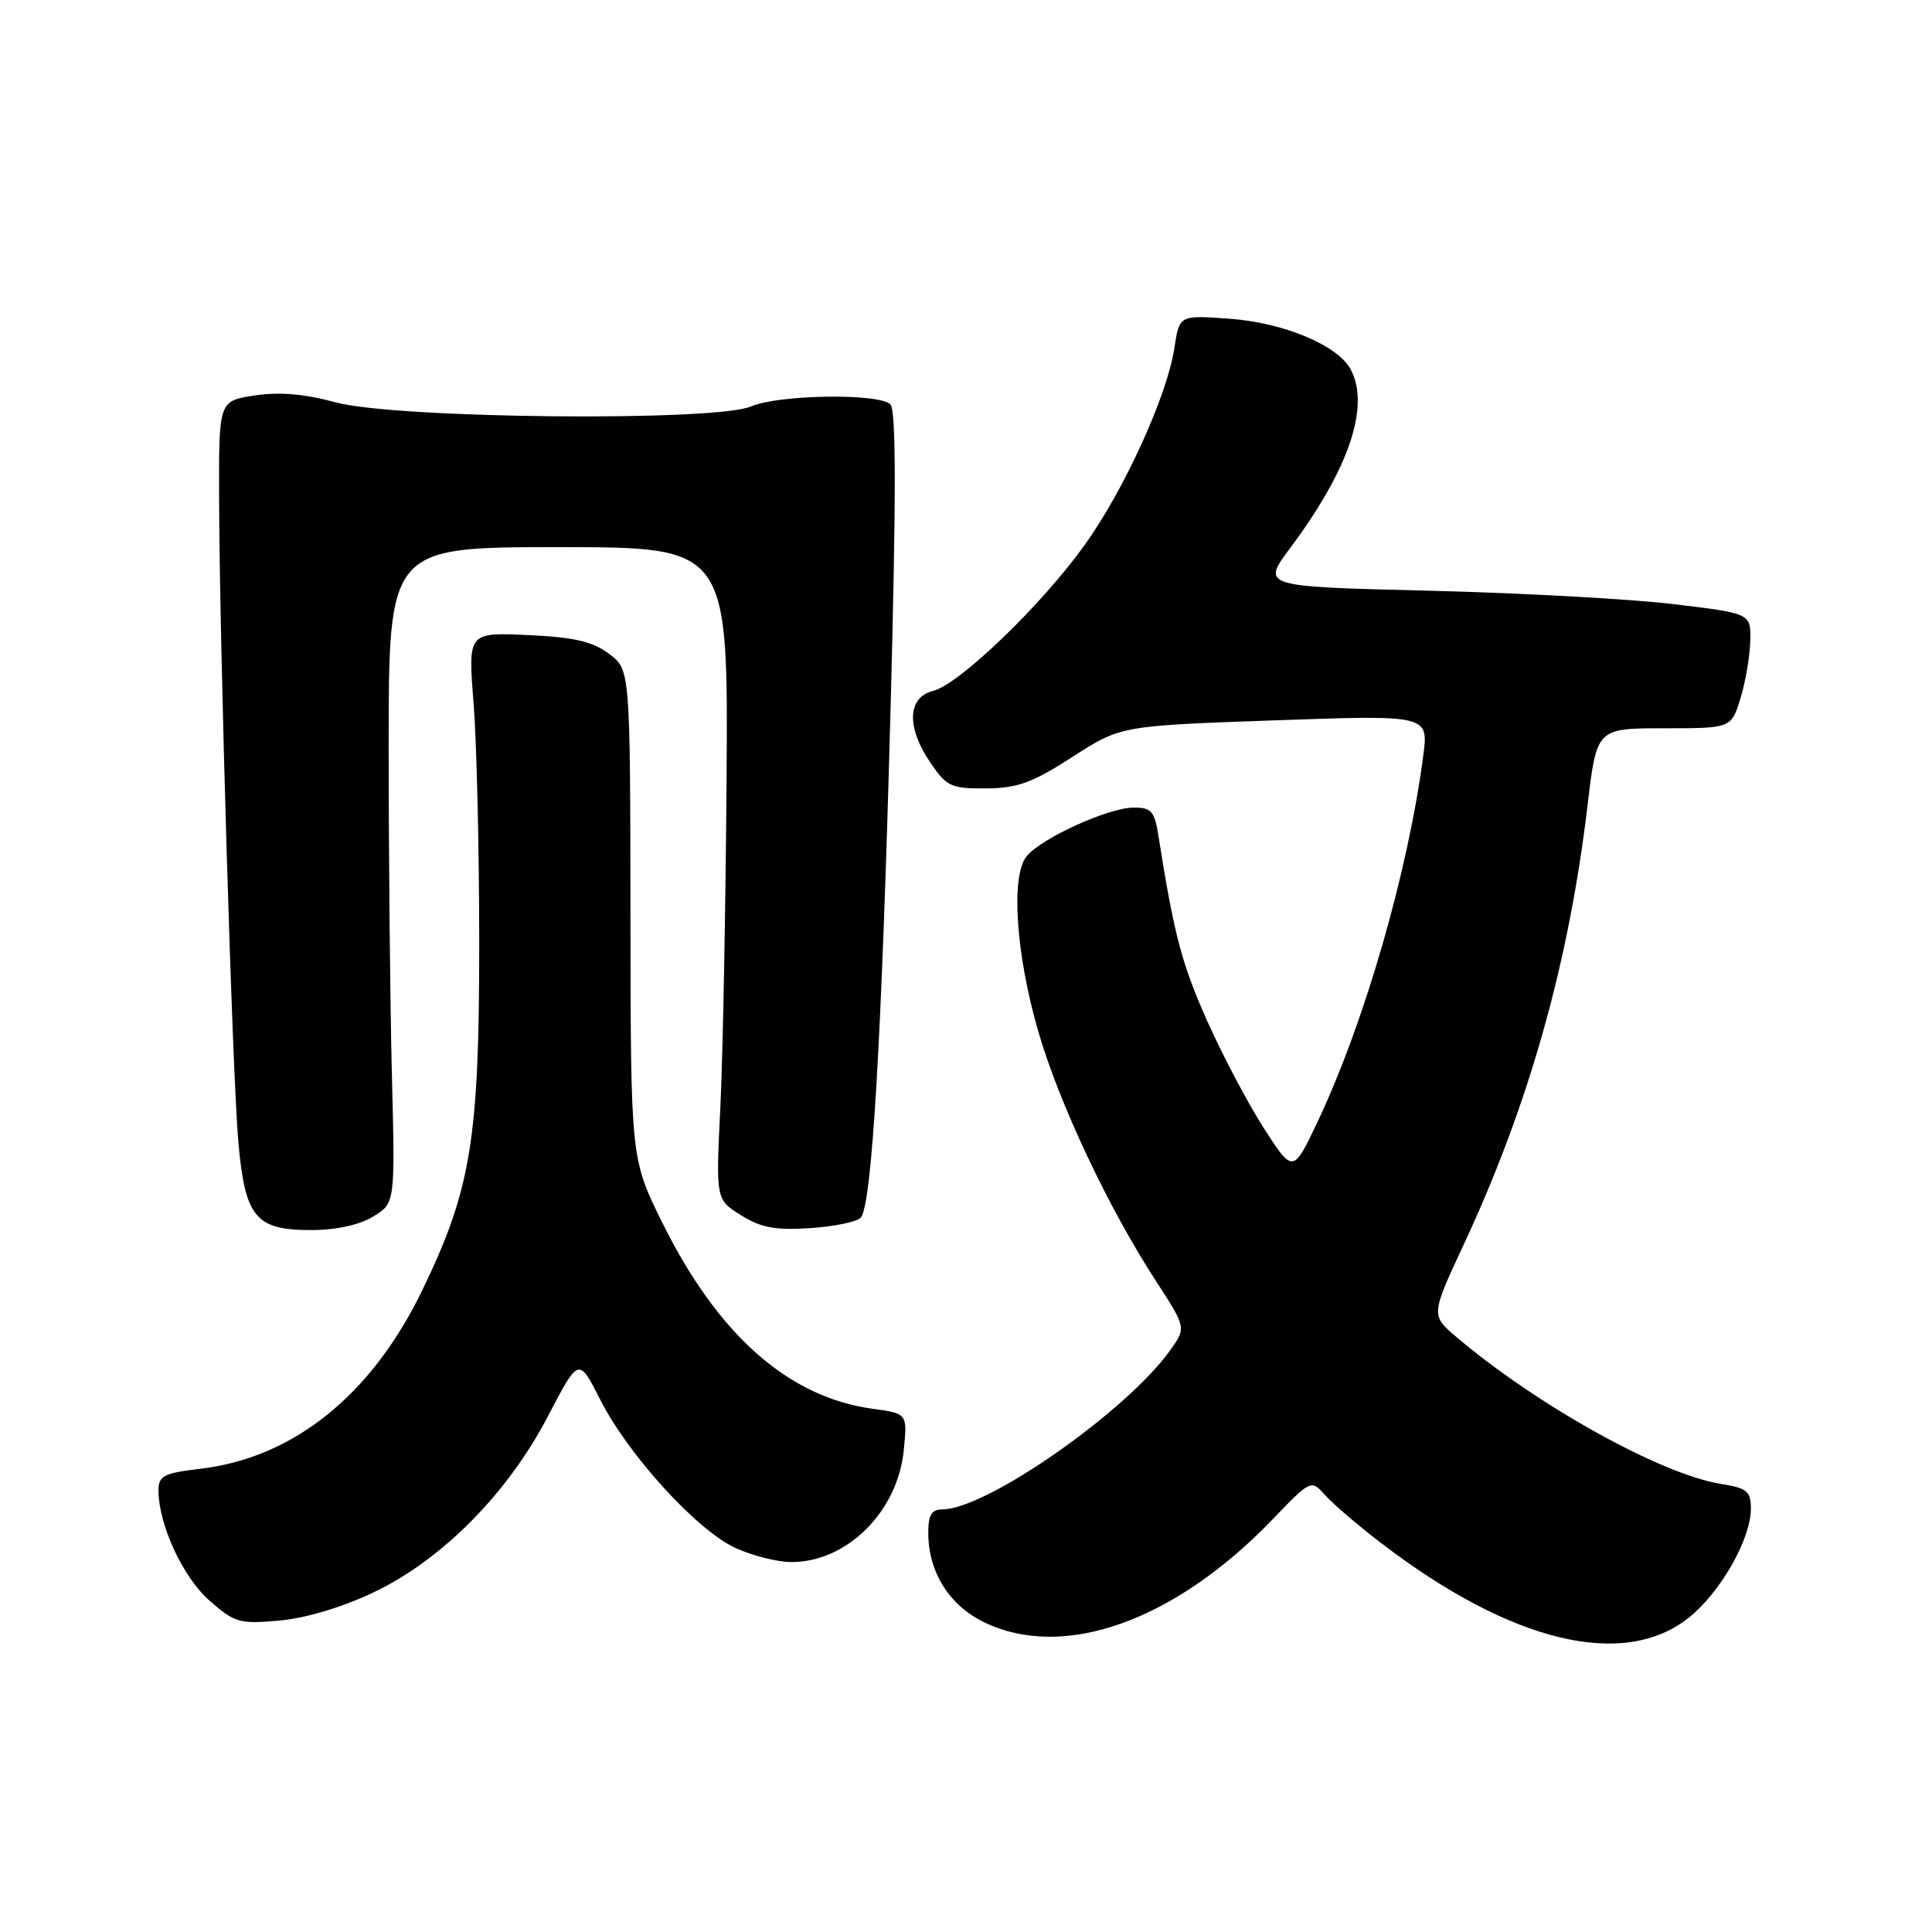 <?xml version="1.0" encoding="UTF-8" standalone="no"?>
<!DOCTYPE svg PUBLIC "-//W3C//DTD SVG 1.1//EN" "http://www.w3.org/Graphics/SVG/1.1/DTD/svg11.dtd" >
<svg xmlns="http://www.w3.org/2000/svg" xmlns:xlink="http://www.w3.org/1999/xlink" version="1.1" viewBox="0 0 256 256">
 <g >
 <path fill="currentColor"
d=" M 223.76 214.36 C 227.96 211.02 232.00 203.94 232.00 199.92 C 232.00 197.59 231.50 197.18 228.00 196.62 C 220.13 195.36 203.73 186.26 193.04 177.21 C 189.58 174.28 189.58 174.28 193.96 164.89 C 202.59 146.37 207.88 127.61 210.36 106.71 C 211.57 96.50 211.57 96.50 220.49 96.50 C 229.41 96.50 229.41 96.50 230.63 92.50 C 231.30 90.30 231.88 86.88 231.92 84.89 C 232.00 81.28 232.00 81.28 221.75 80.05 C 216.11 79.37 201.52 78.57 189.32 78.27 C 167.14 77.73 167.14 77.73 170.96 72.61 C 178.74 62.20 181.58 53.81 178.97 48.94 C 177.25 45.74 170.07 42.74 162.88 42.23 C 156.26 41.75 156.26 41.75 155.61 46.13 C 154.66 52.40 149.00 64.85 143.74 72.19 C 138.05 80.15 127.11 90.68 123.64 91.55 C 120.22 92.41 120.08 96.36 123.31 101.10 C 125.43 104.22 126.03 104.50 130.66 104.47 C 134.83 104.44 136.80 103.72 142.10 100.30 C 148.50 96.17 148.50 96.17 168.90 95.45 C 189.29 94.73 189.29 94.73 188.59 100.12 C 186.60 115.40 180.84 135.38 174.65 148.50 C 171.34 155.50 171.34 155.50 167.47 149.50 C 165.35 146.20 161.94 139.73 159.89 135.13 C 156.56 127.62 155.55 123.76 153.50 110.75 C 152.99 107.48 152.56 107.00 150.20 107.01 C 146.89 107.02 138.03 111.04 136.05 113.44 C 133.91 116.02 134.59 126.37 137.58 136.68 C 140.34 146.20 146.88 160.08 153.15 169.71 C 157.19 175.93 157.19 175.93 155.06 178.91 C 149.29 187.01 130.70 200.00 124.87 200.00 C 123.45 200.00 123.00 200.74 123.00 203.10 C 123.00 208.28 125.76 212.71 130.41 214.96 C 140.94 220.06 155.65 214.81 168.61 201.34 C 173.72 196.03 173.72 196.03 175.61 198.14 C 176.65 199.30 179.97 202.14 183.00 204.46 C 200.18 217.62 215.10 221.25 223.76 214.36 Z  M 49.52 210.99 C 58.59 206.66 67.28 197.88 72.60 187.67 C 76.68 179.84 76.68 179.84 79.52 185.44 C 83.23 192.78 92.38 202.81 97.47 205.12 C 99.68 206.13 102.98 206.97 104.80 206.98 C 112.20 207.03 118.98 200.29 119.76 192.11 C 120.23 187.30 120.23 187.30 115.62 186.67 C 104.46 185.14 95.13 176.89 87.77 162.03 C 83.57 153.56 83.57 153.56 83.54 121.14 C 83.50 88.72 83.50 88.72 80.68 86.62 C 78.51 84.99 76.06 84.43 69.94 84.15 C 62.01 83.79 62.01 83.79 62.75 93.14 C 63.16 98.29 63.50 112.62 63.50 125.00 C 63.50 150.99 62.41 157.62 55.96 170.95 C 49.24 184.85 38.90 193.17 26.54 194.62 C 21.71 195.19 21.00 195.56 21.00 197.46 C 21.00 202.01 24.22 208.99 27.76 212.09 C 31.11 215.03 31.73 215.21 37.06 214.73 C 40.54 214.41 45.41 212.95 49.52 210.99 Z  M 49.43 161.21 C 52.36 159.43 52.36 159.43 51.93 142.47 C 51.69 133.13 51.50 113.58 51.50 99.00 C 51.50 72.50 51.50 72.50 74.00 72.50 C 96.50 72.50 96.50 72.50 96.27 103.50 C 96.15 120.55 95.78 140.00 95.45 146.72 C 94.85 158.94 94.85 158.94 98.18 161.02 C 100.80 162.67 102.71 163.03 107.26 162.74 C 110.44 162.54 113.48 161.92 114.03 161.37 C 115.53 159.87 116.83 137.89 118.00 94.08 C 118.75 65.95 118.75 54.35 117.98 53.58 C 116.48 52.08 103.14 52.28 99.50 53.86 C 94.82 55.89 52.43 55.47 44.50 53.32 C 40.37 52.19 37.02 51.91 33.75 52.40 C 29.00 53.12 29.00 53.12 29.03 65.81 C 29.08 85.34 30.79 142.64 31.59 151.44 C 32.49 161.34 33.88 163.00 41.25 162.99 C 44.51 162.99 47.61 162.32 49.43 161.21 Z "/>
</g>
</svg>